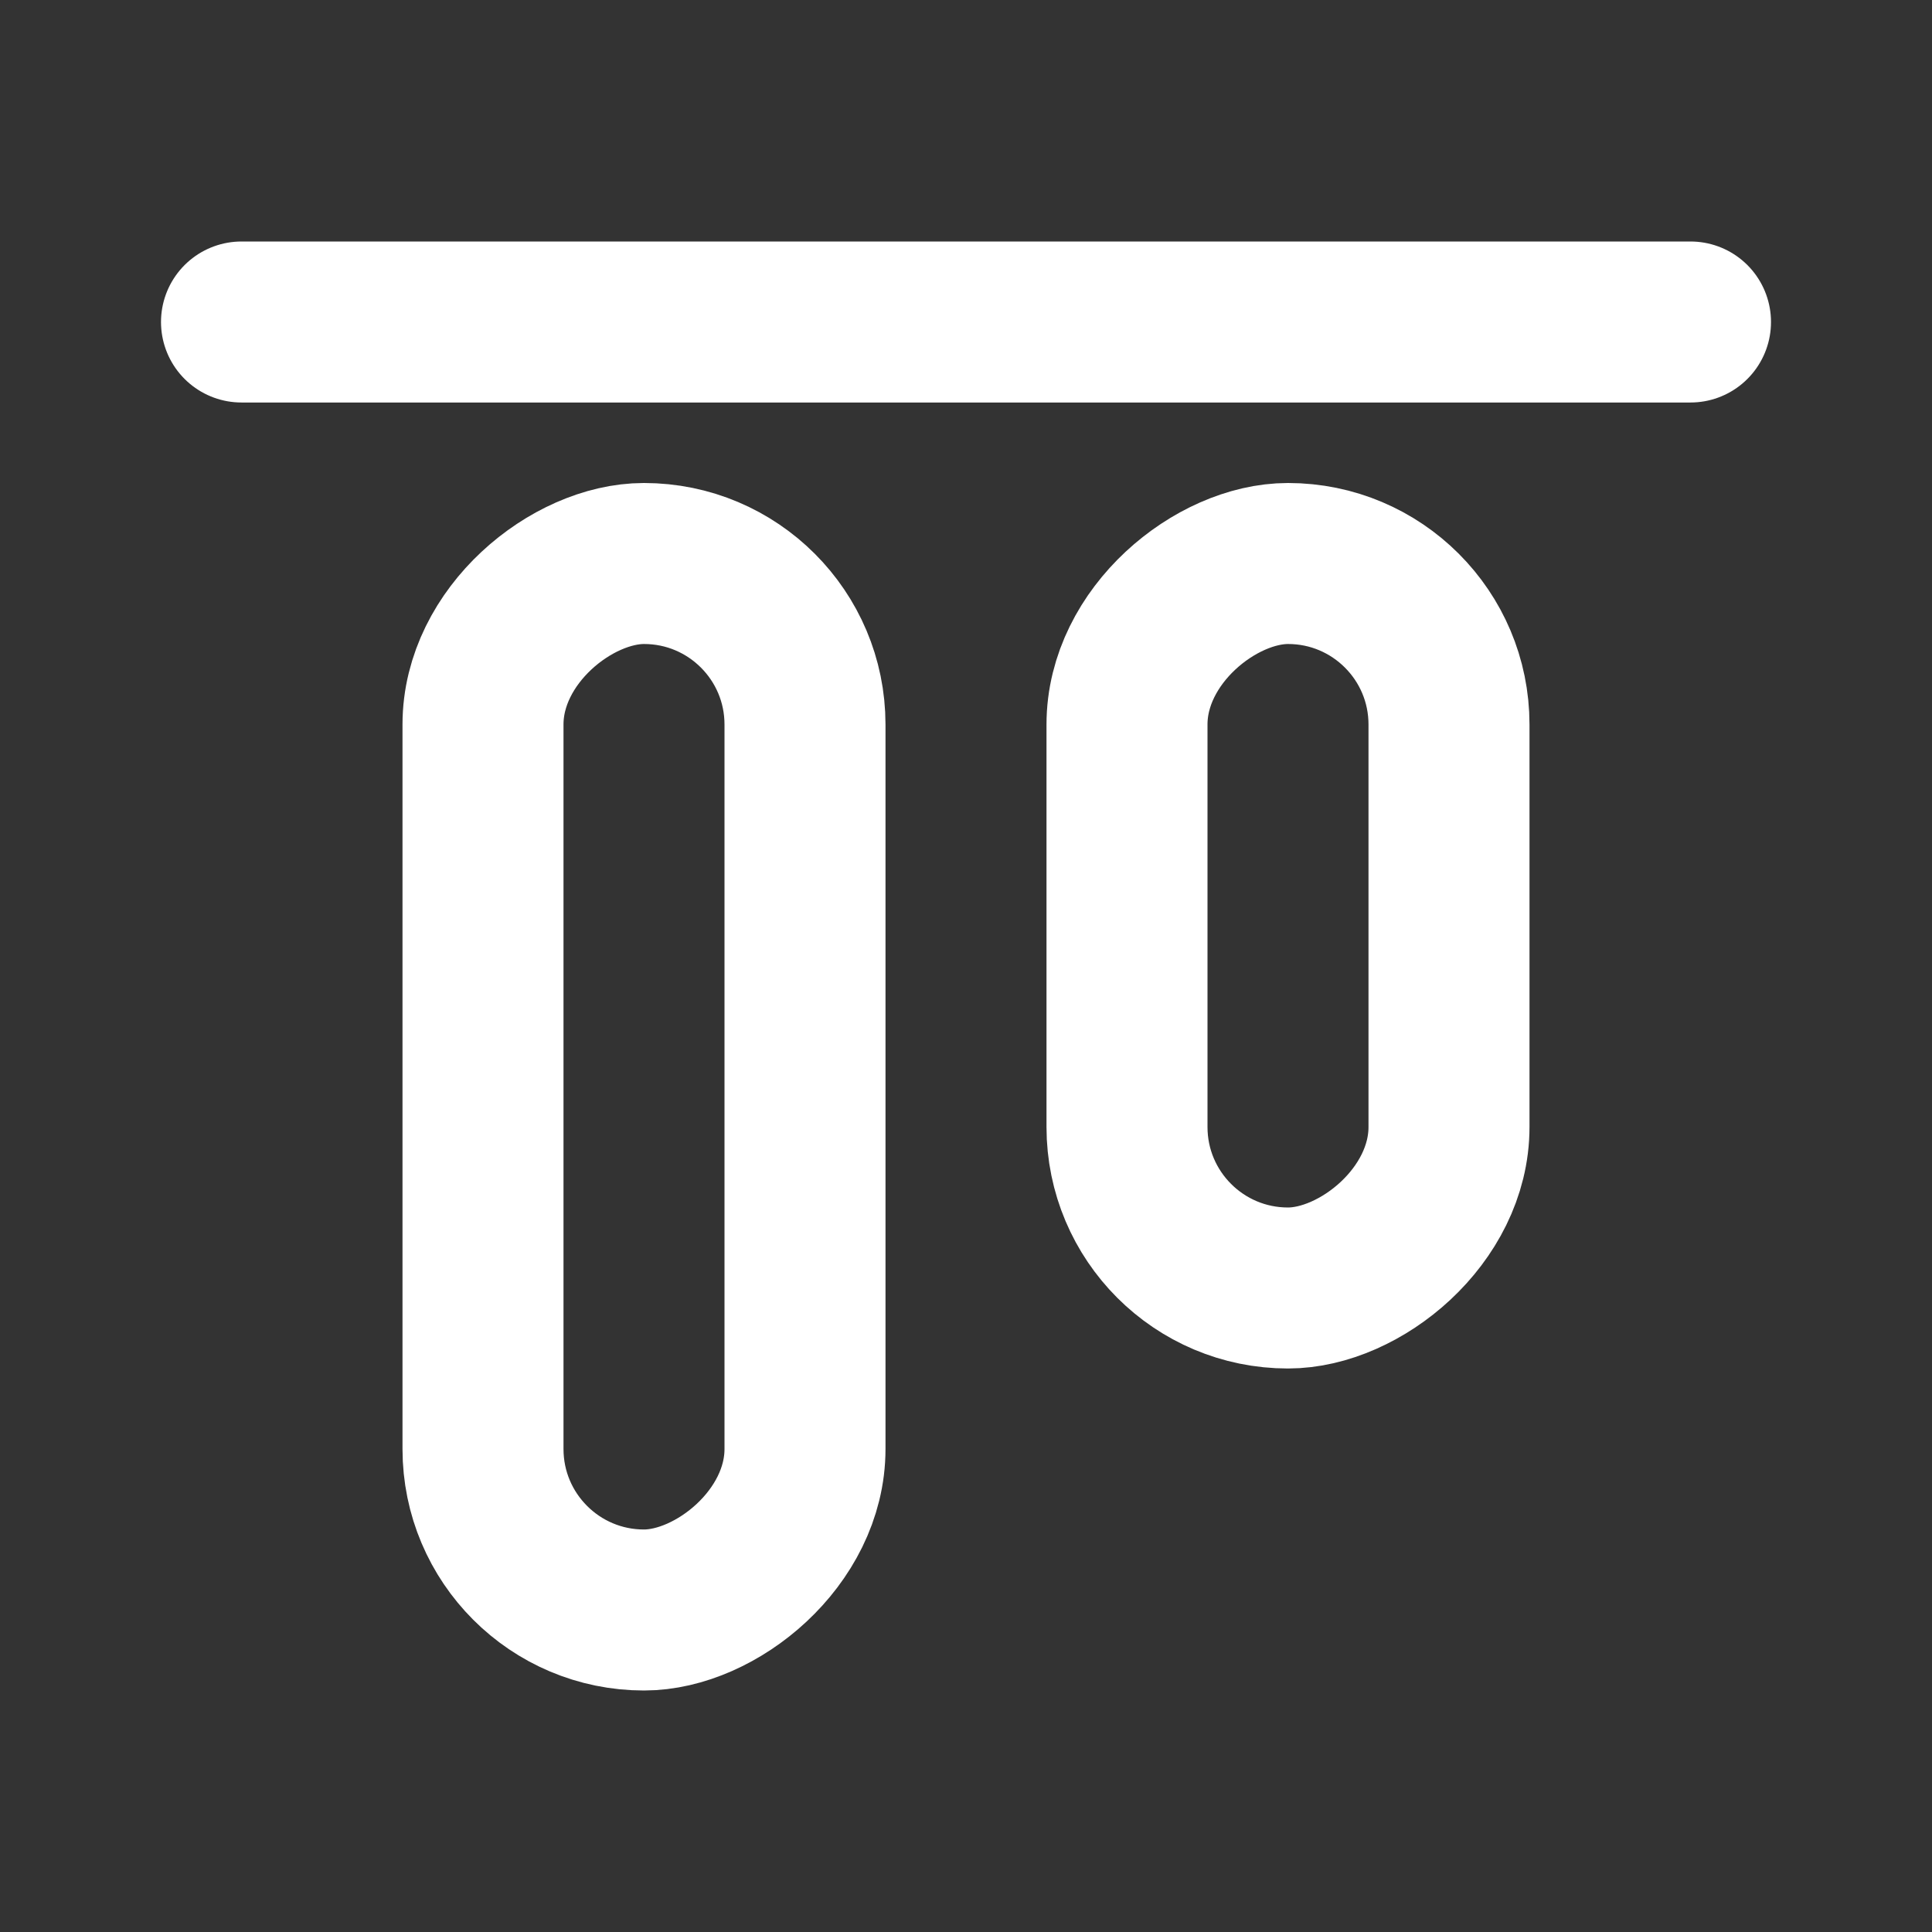 <svg xmlns="http://www.w3.org/2000/svg" viewBox="0 0 24 24" fill="none"><rect x="0" y="0" width="24" height="24" fill="#333333" stroke="none"/><path stroke="white" stroke-linecap="round" stroke-linejoin="round" stroke-width="2" d="M3 4h18"/><rect width="13" height="4" x="6" y="20" stroke="white" stroke-linecap="round" stroke-linejoin="round" stroke-width="2" rx="2" transform="rotate(-90 6 20)"/><rect width="9" height="4" x="14" y="16" stroke="white" stroke-linecap="round" stroke-linejoin="round" stroke-width="2" rx="2" transform="rotate(-90 14 16)"/></svg>